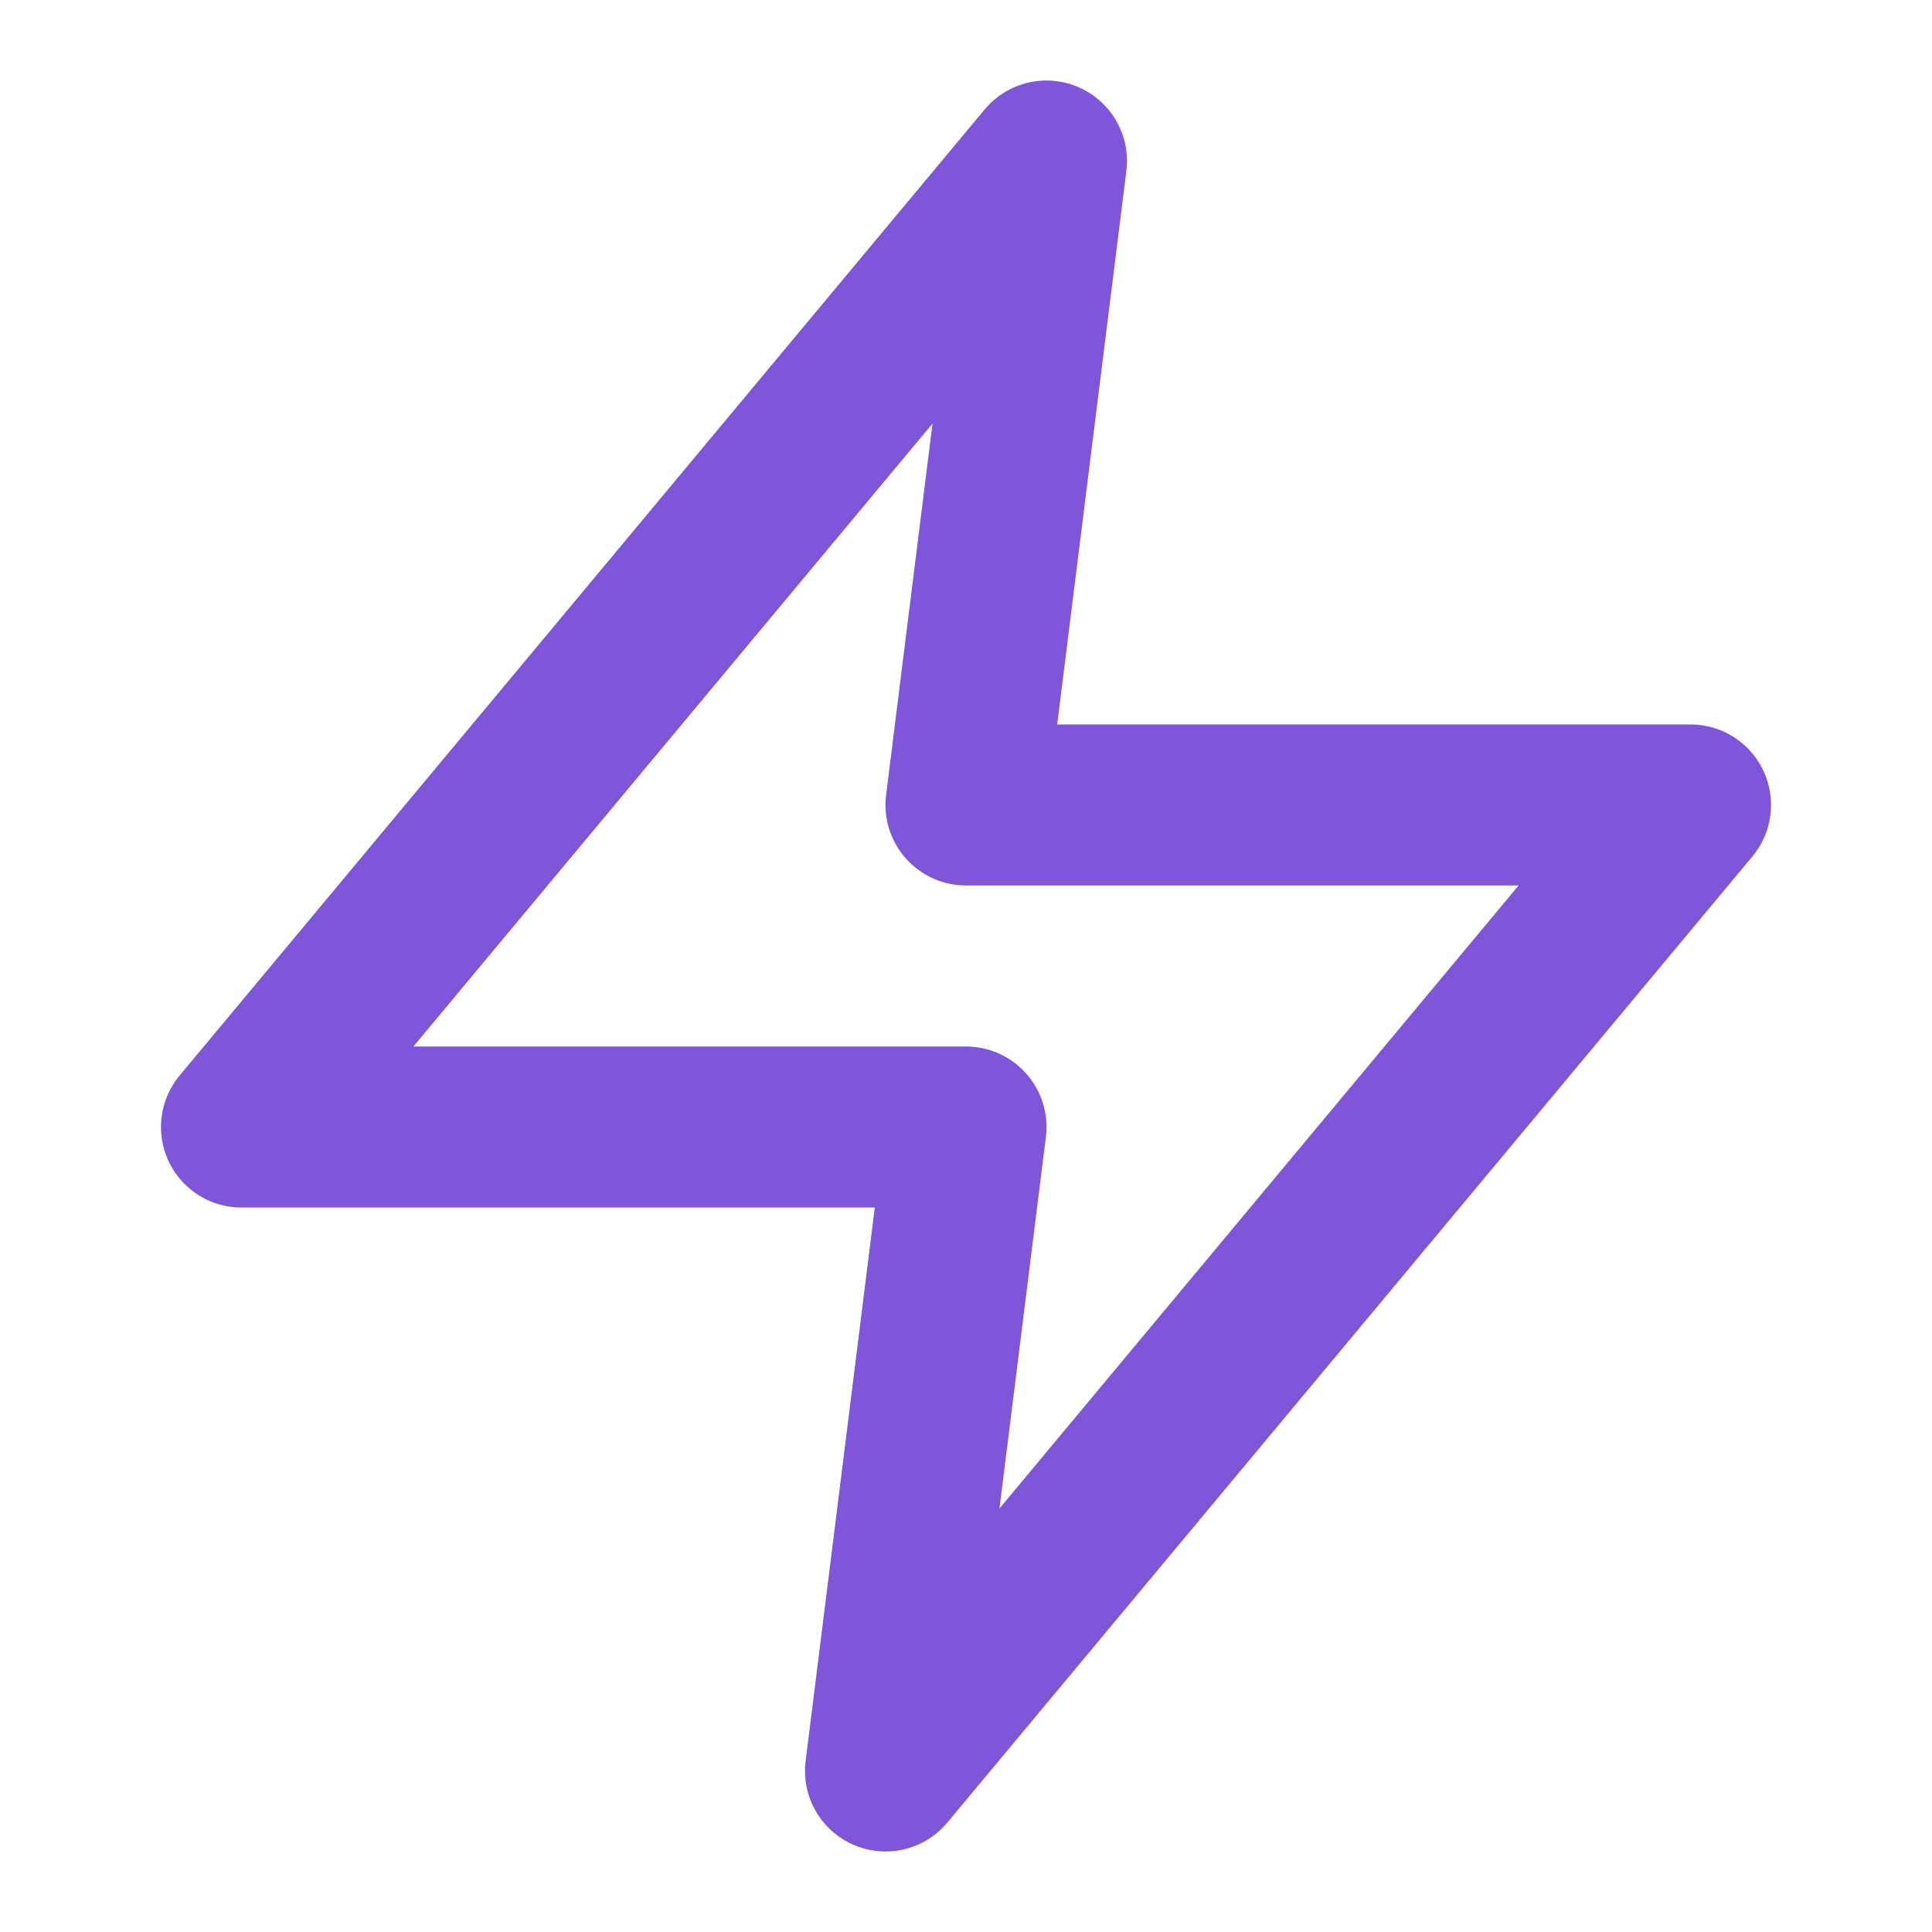 <svg width="20" height="20" viewBox="0 0 20 20" fill="none" xmlns="http://www.w3.org/2000/svg">
<path d="M10.833 1.667L2.5 11.667H10L9.167 18.333L17.5 8.333H10L10.833 1.667Z" stroke="#7F56D9" stroke-width="1.667" stroke-linecap="round" stroke-linejoin="round"/>
</svg>

